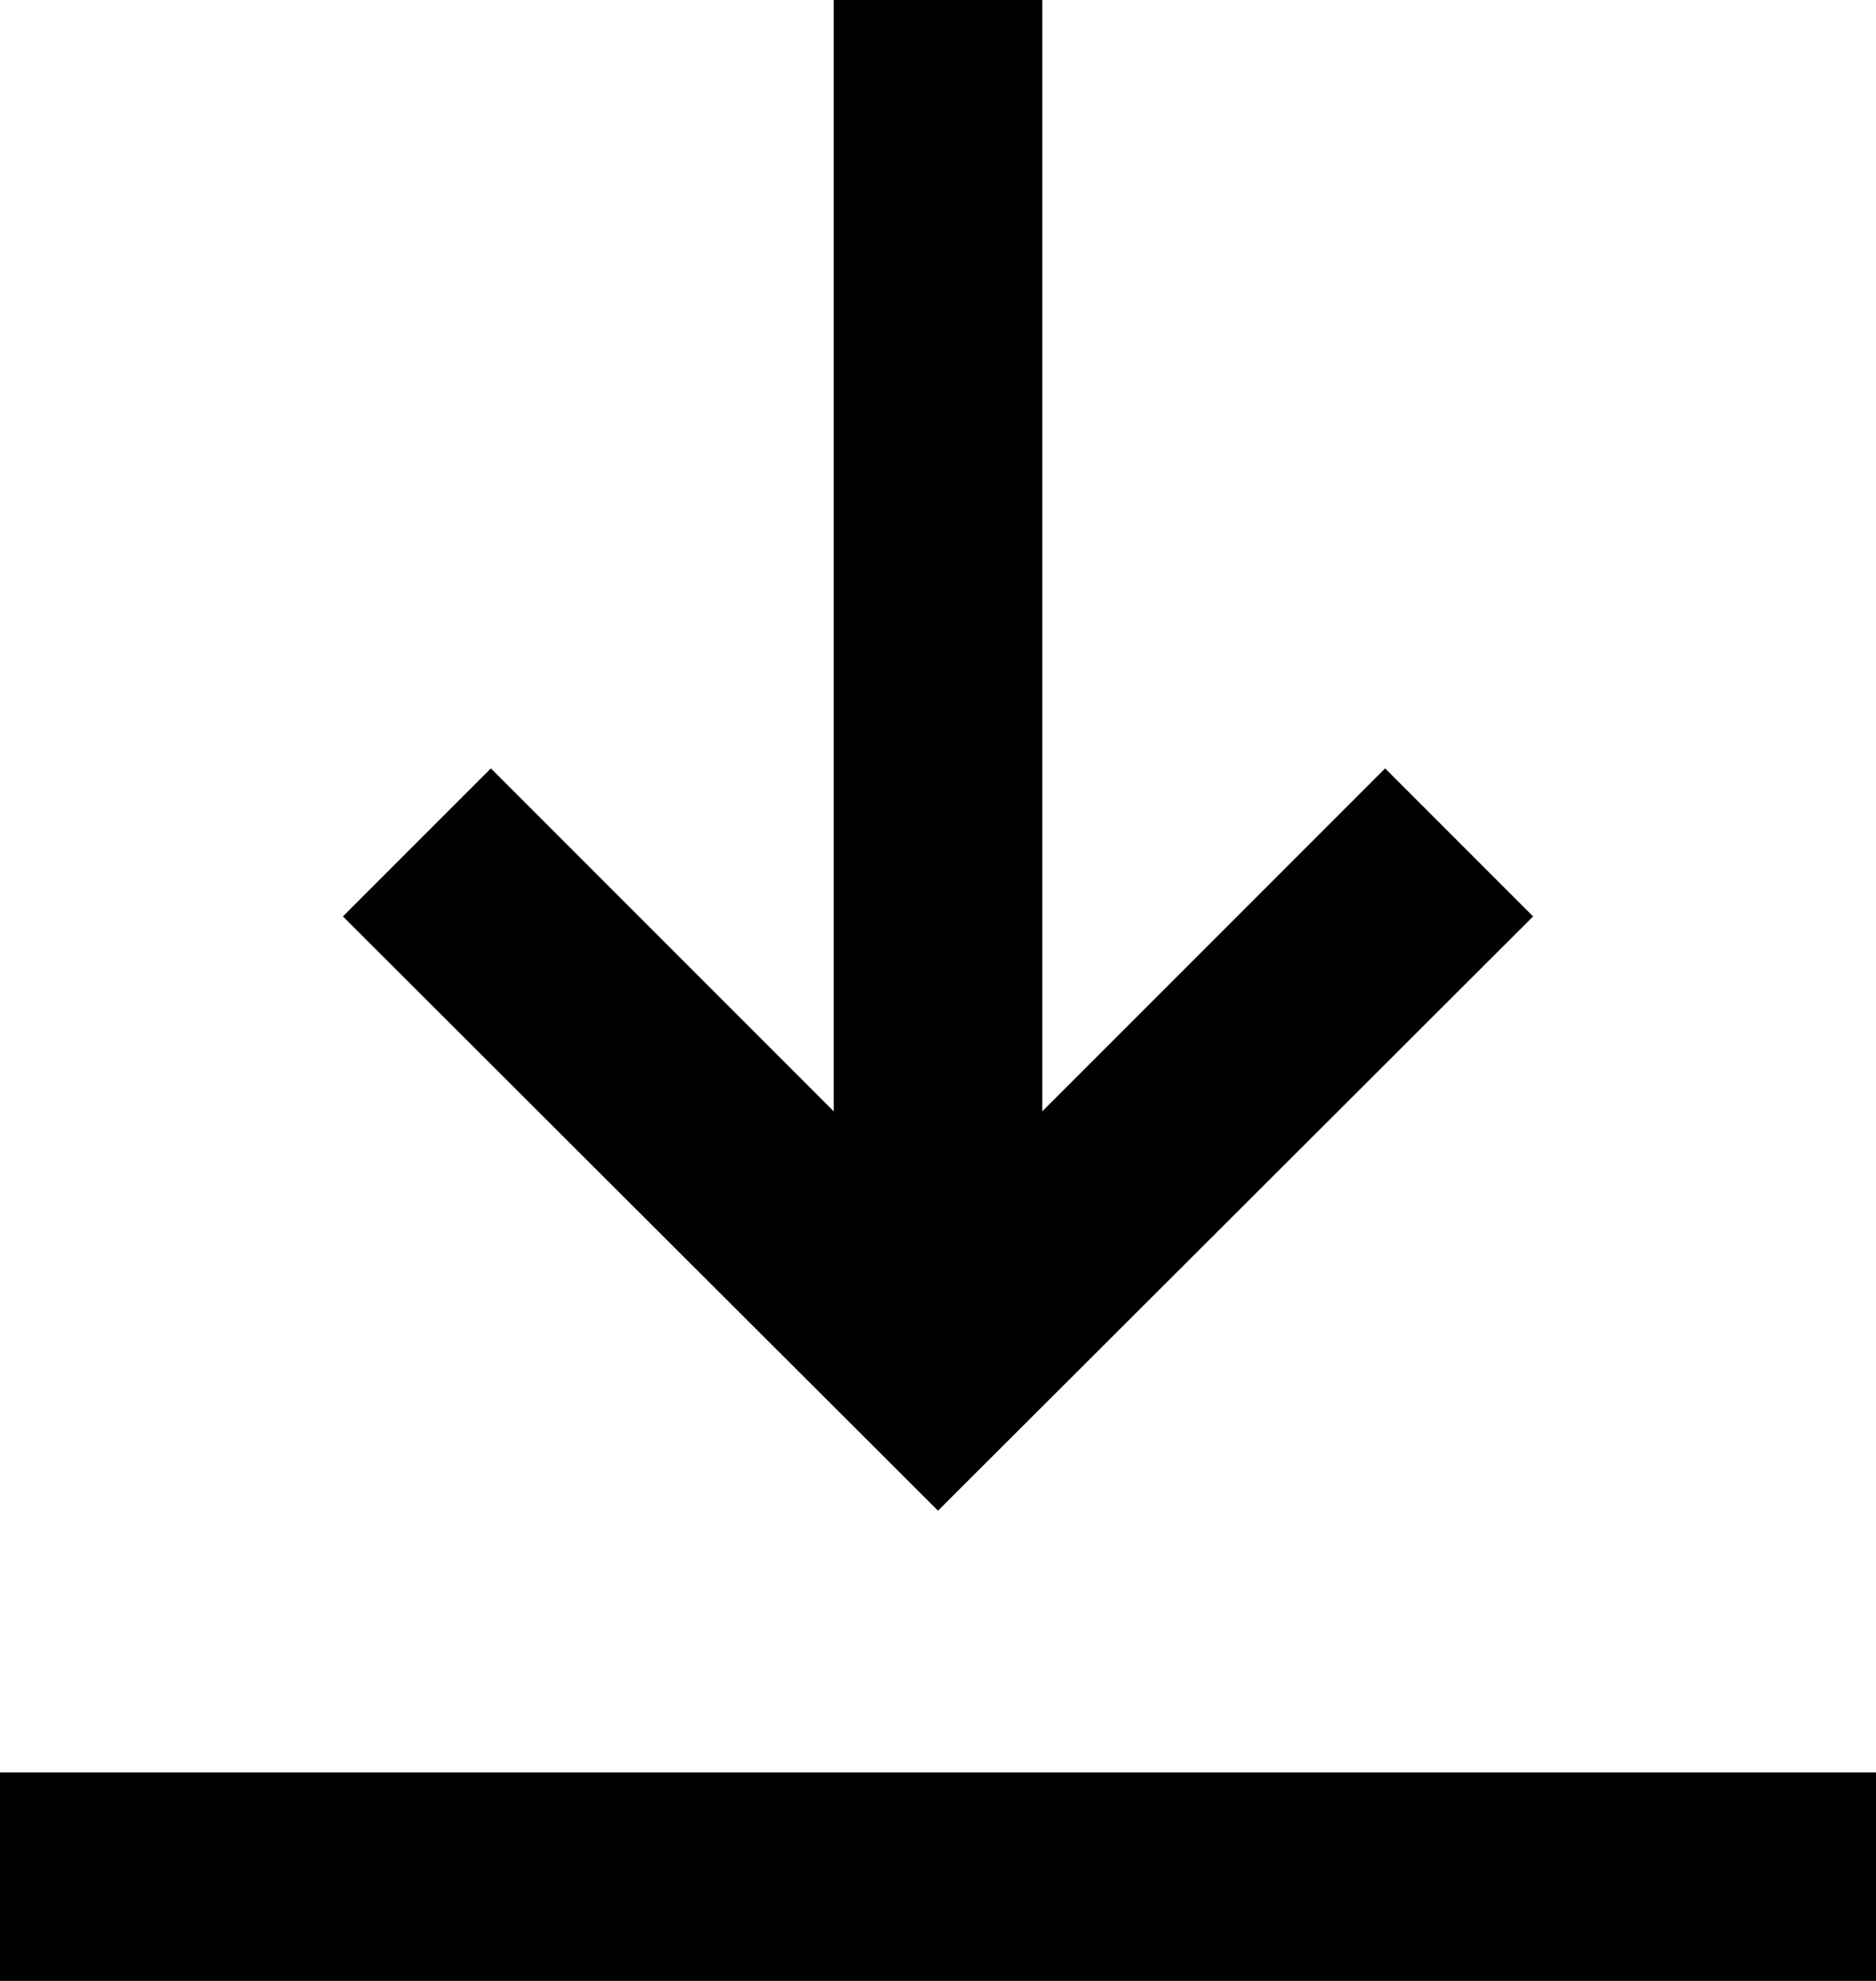 <svg width="18" height="19" viewBox="0 0 18 19" fill="none" xmlns="http://www.w3.org/2000/svg">
<path d="M14.71 8.79L13.29 7.37L10 10.66V0H8V10.66L4.71 7.37L3.29 8.79L9 14.49L14.71 8.79ZM0 17V19H18V17H0Z" fill="currentColor"/>
</svg>
